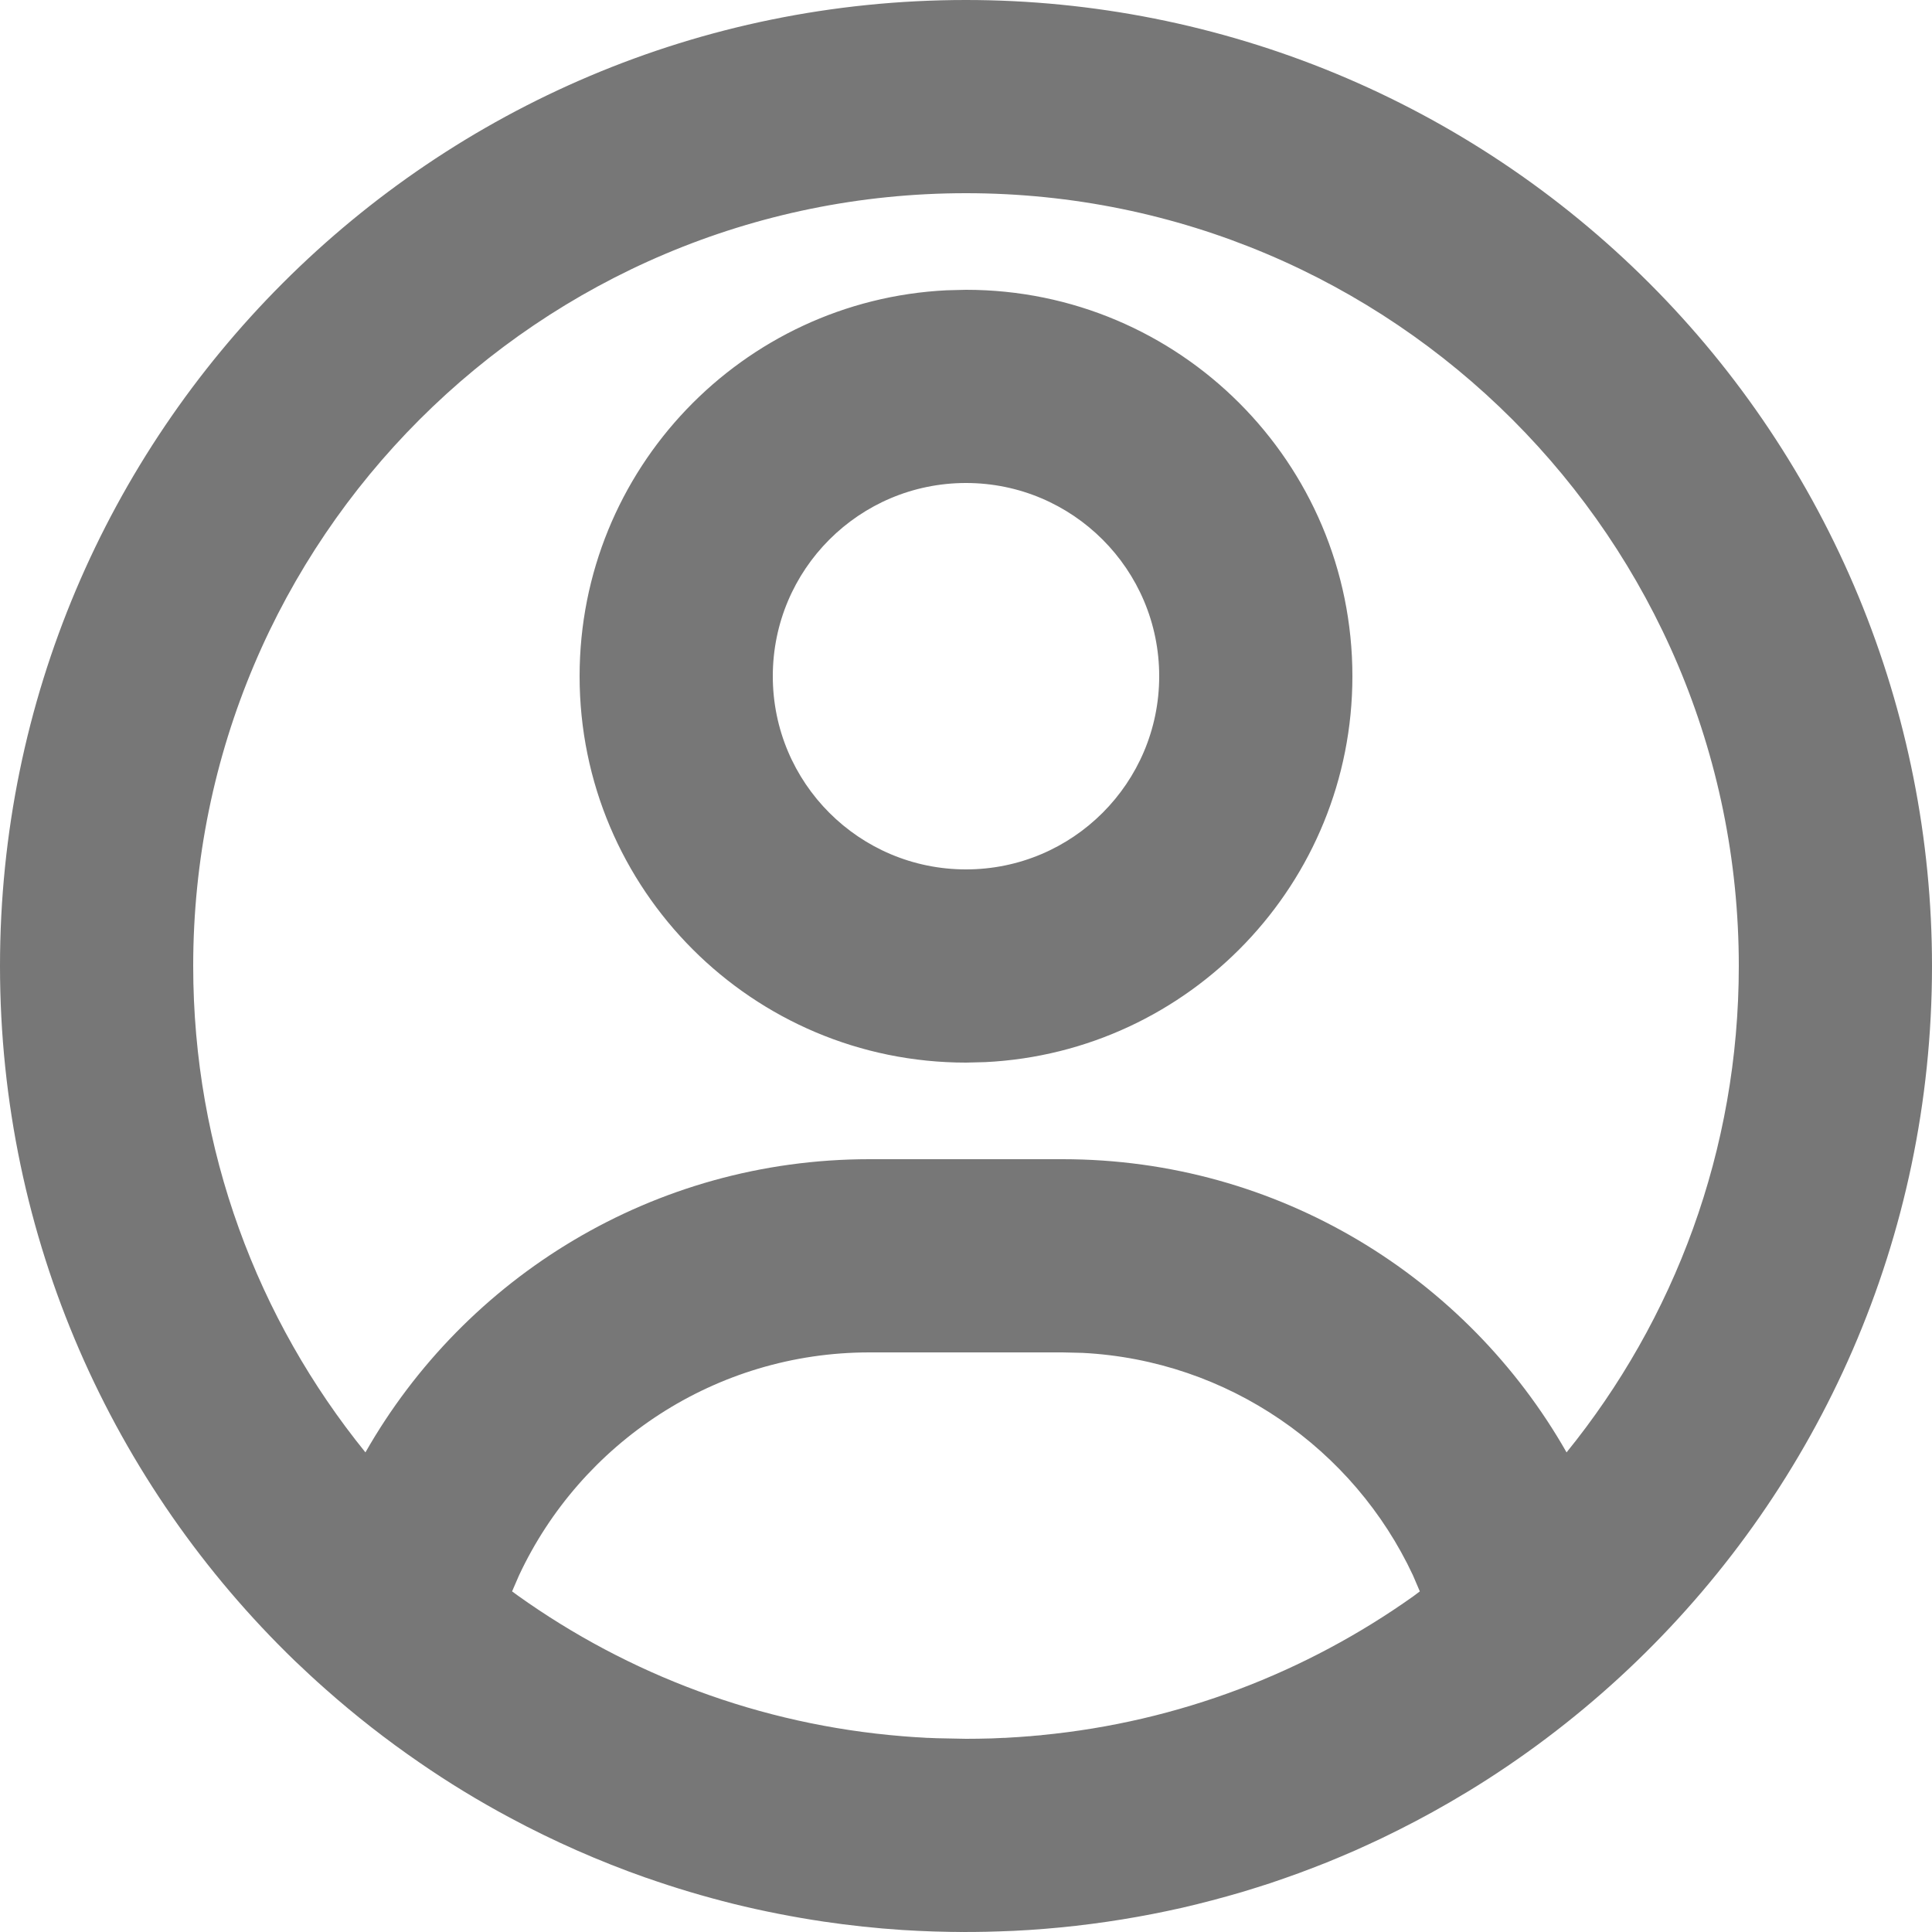 <svg width="20" height="20" viewBox="0 0 20 20" fill="none" xmlns="http://www.w3.org/2000/svg">
<path fill-rule="evenodd" clip-rule="evenodd" d="M9.837 19.999L10 20C9.779 20 9.559 19.993 9.338 19.979C9.066 19.961 8.794 19.932 8.524 19.892C8.21 19.845 7.898 19.784 7.59 19.708C7.286 19.632 6.986 19.543 6.691 19.439L6.689 19.439C6.203 19.268 5.731 19.06 5.277 18.816C4.954 18.643 4.642 18.453 4.341 18.245C4.002 18.012 3.678 17.759 3.37 17.486C3.262 17.391 3.157 17.293 3.053 17.194C1.171 15.375 0 12.824 0 10C0 4.477 4.477 1.09873e-10 10 1.09873e-10C11.313 -6.15562e-06 12.614 0.259 13.827 0.761C15.04 1.264 16.142 2 17.071 2.929C18 3.857 18.736 4.96 19.239 6.173C19.741 7.386 20 8.687 20 10C20 12.824 18.829 15.375 16.946 17.194C16.946 17.194 16.946 17.194 16.946 17.194C16.473 17.651 15.955 18.061 15.402 18.417L15.394 18.422C15.268 18.503 15.141 18.58 15.012 18.655L14.998 18.663C14.772 18.794 14.541 18.915 14.306 19.028C14.214 19.072 14.121 19.114 14.028 19.156C13.931 19.198 13.833 19.24 13.734 19.28C13.638 19.318 13.542 19.355 13.445 19.391C13.348 19.426 13.249 19.461 13.151 19.494C13.053 19.526 12.956 19.556 12.858 19.586C12.754 19.616 12.65 19.646 12.545 19.673C12.443 19.7 12.341 19.725 12.238 19.749C12.135 19.772 12.032 19.794 11.929 19.814C11.508 19.896 11.083 19.951 10.655 19.979C10.549 19.986 10.442 19.991 10.336 19.994L10.334 19.994C10.168 20 10.003 20.001 9.837 19.999ZM11 14H9C7.407 14 6.014 14.937 5.373 16.308L5.301 16.474L5.364 16.52C6.503 17.332 7.865 17.853 9.34 17.973C9.384 17.977 9.428 17.98 9.473 17.983L9.346 17.974C9.389 17.977 9.432 17.98 9.476 17.983L9.473 17.983C9.515 17.986 9.558 17.988 9.601 17.99L9.476 17.983C9.52 17.986 9.565 17.988 9.61 17.991L9.601 17.99C9.633 17.992 9.665 17.993 9.698 17.994L10 18L10.125 17.999C10.171 17.998 10.218 17.997 10.264 17.996L10.137 17.999C10.18 17.998 10.222 17.997 10.265 17.996L10.264 17.996C10.306 17.994 10.349 17.993 10.392 17.991L10.265 17.996C10.309 17.994 10.353 17.992 10.397 17.99L10.392 17.991C10.437 17.988 10.481 17.986 10.525 17.983L10.397 17.99C10.44 17.988 10.484 17.986 10.527 17.983L10.525 17.983C10.569 17.98 10.612 17.977 10.655 17.974L10.527 17.983C10.571 17.98 10.615 17.977 10.659 17.973L10.655 17.974C10.697 17.97 10.739 17.966 10.78 17.962L10.659 17.973C10.703 17.97 10.746 17.966 10.79 17.962L10.78 17.962C12.206 17.825 13.522 17.312 14.63 16.525L14.698 16.474L14.627 16.308C14.014 14.997 12.713 14.082 11.207 14.005L11 14ZM10 2C5.582 2 2 5.582 2 10C2 11.908 2.668 13.66 3.783 15.035C4.815 13.222 6.765 12 9 12H11C13.235 12 15.185 13.222 16.217 15.035C17.332 13.66 18 11.908 18 10C18 5.582 14.418 2 10 2ZM10 3C12.209 3 14 4.791 14 7C14 9.142 12.316 10.891 10.2 10.995L10 11C7.791 11 6 9.209 6 7C6 4.858 7.684 3.109 9.8 3.005L10 3ZM10 5C8.895 5 8 5.895 8 7C8 8.105 8.895 9 10 9C11.104 9 12 8.105 12 7C12 5.895 11.104 5 10 5Z" fill="#777777"/>
</svg>
